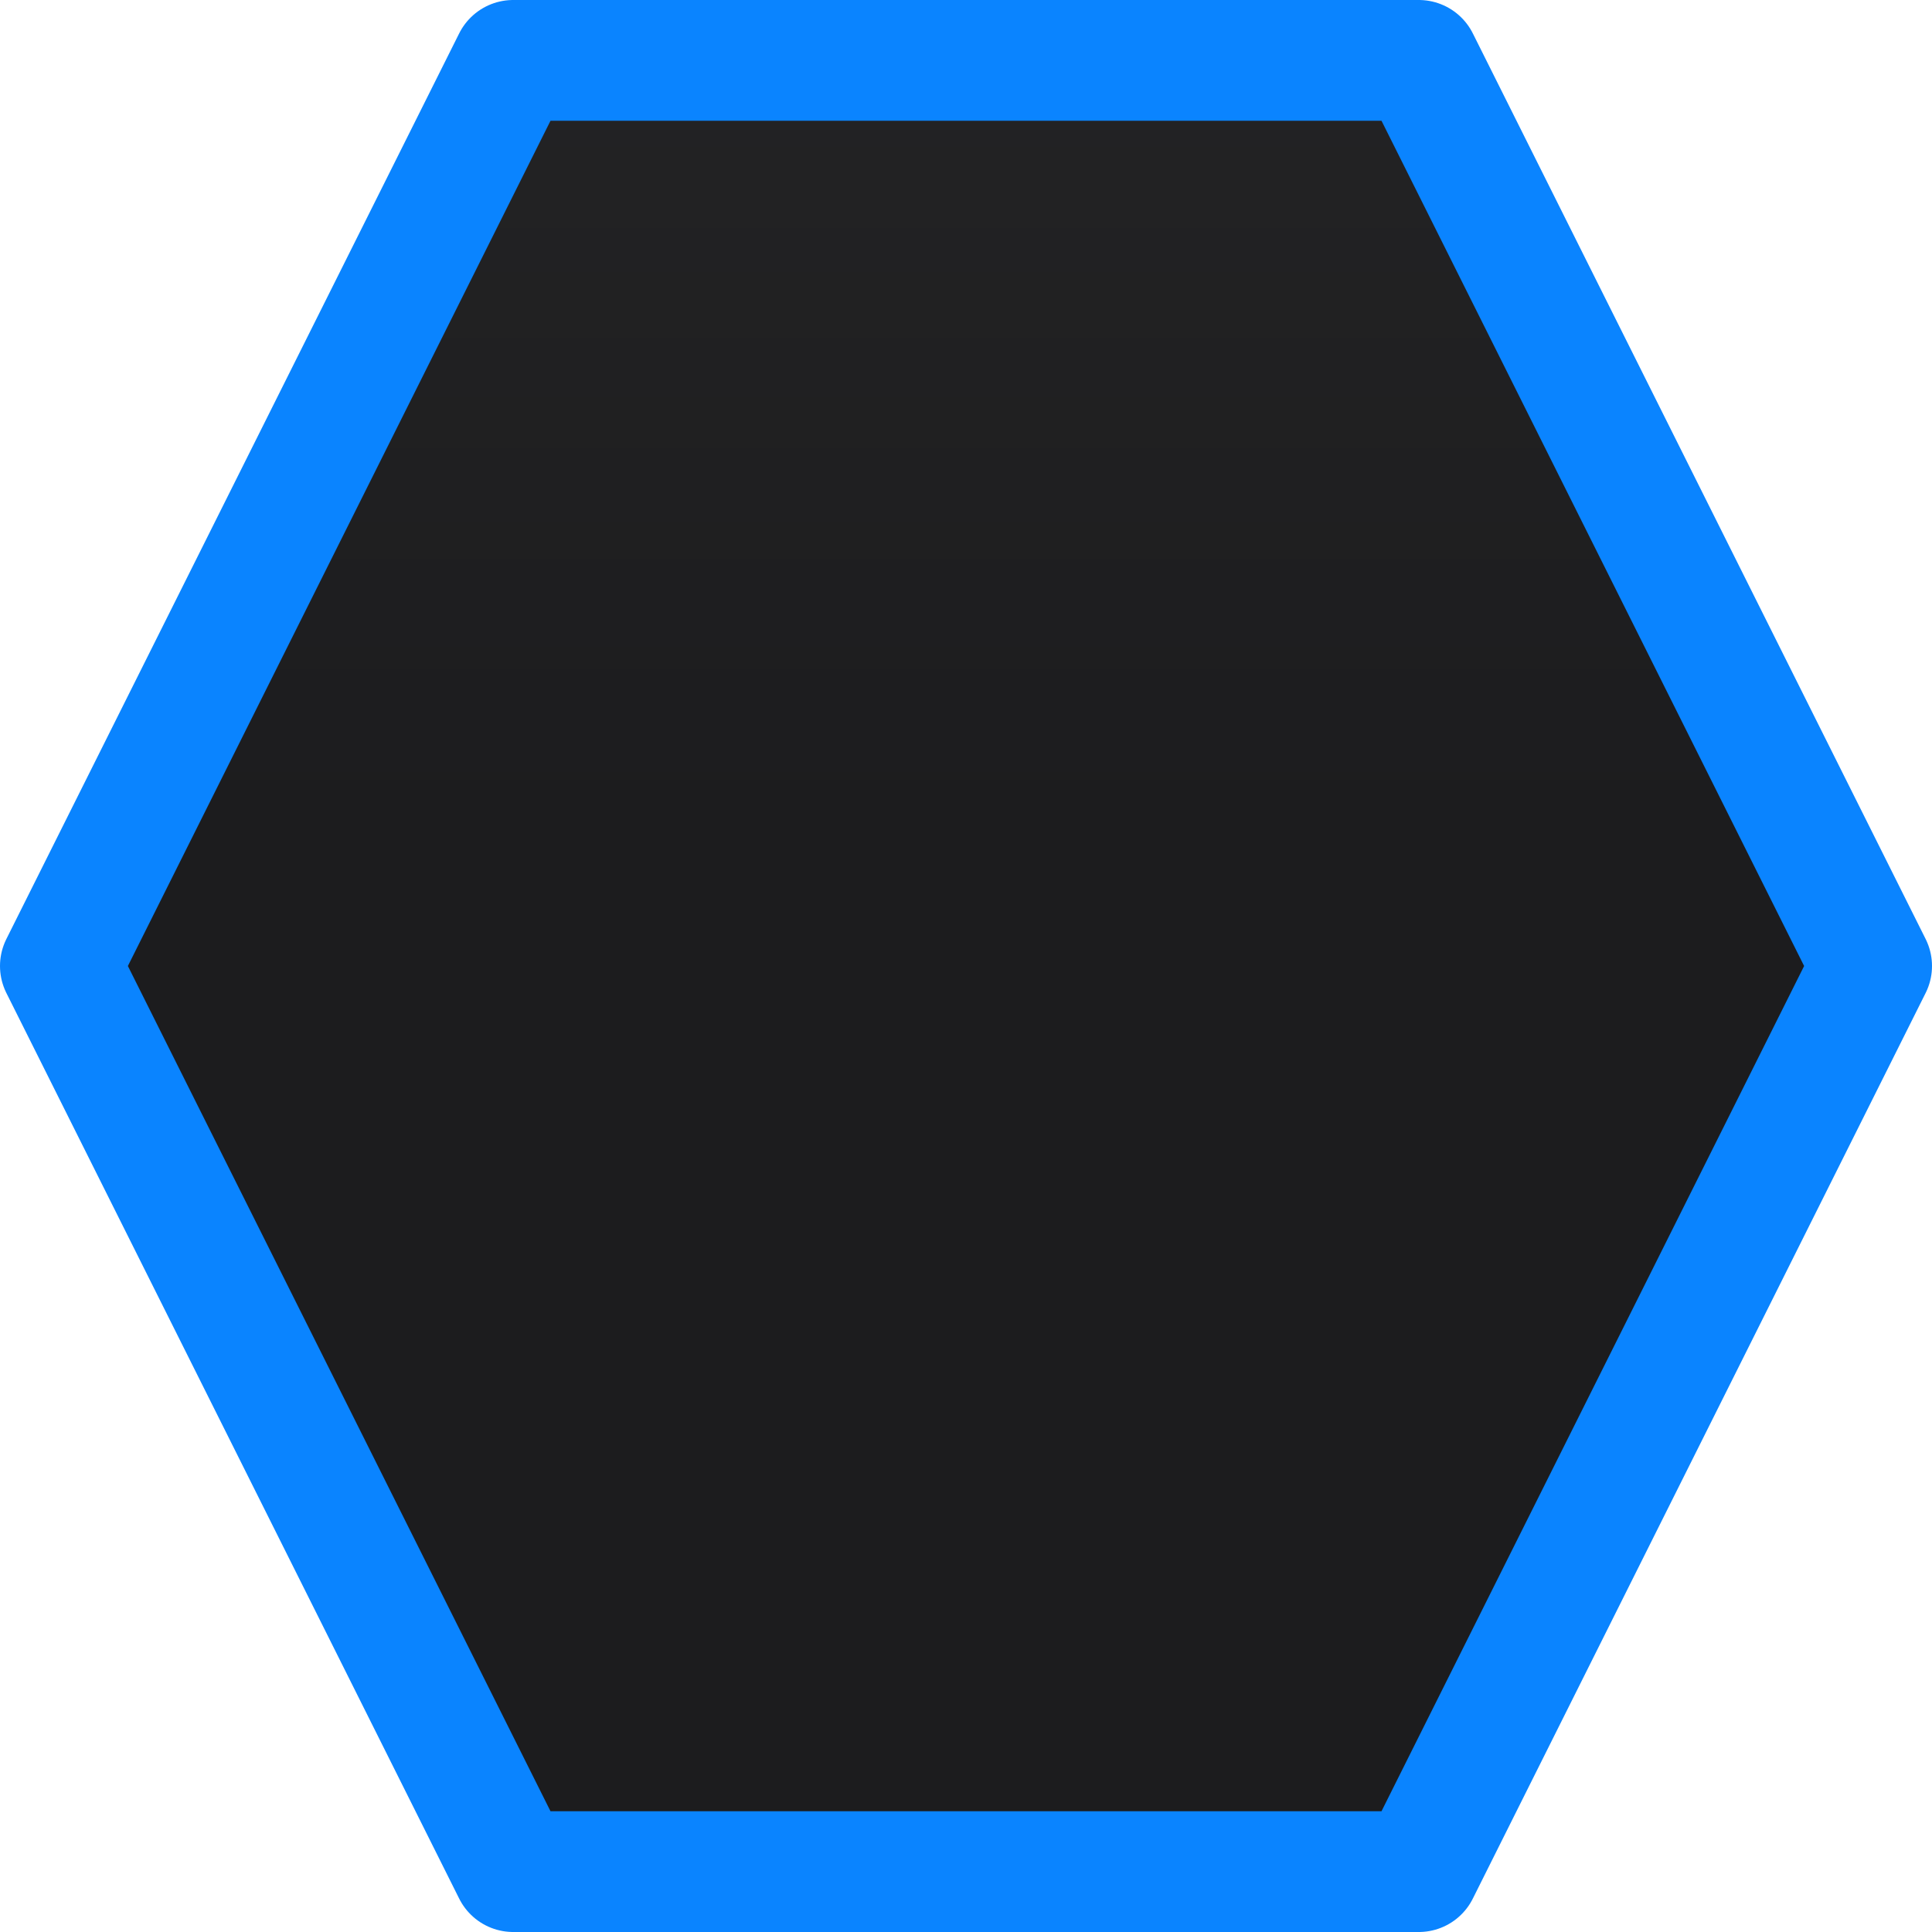 <svg viewBox="0 0 16 16" xmlns="http://www.w3.org/2000/svg" xmlns:xlink="http://www.w3.org/1999/xlink"><linearGradient id="a" gradientUnits="userSpaceOnUse" x1="-21.492" x2="-21.492" y1="6.915" y2="-8.61"><stop offset="0" stop-color="#1c1c1e"/><stop offset="1" stop-color="#2d2d2d"/></linearGradient><path d="m4.25.5-3.75 7.5 3.75 7.5h7.5l3.75-7.5-3.75-7.5z" fill="url(#a)" stroke="#0a84ff" stroke-linejoin="round"/></svg>